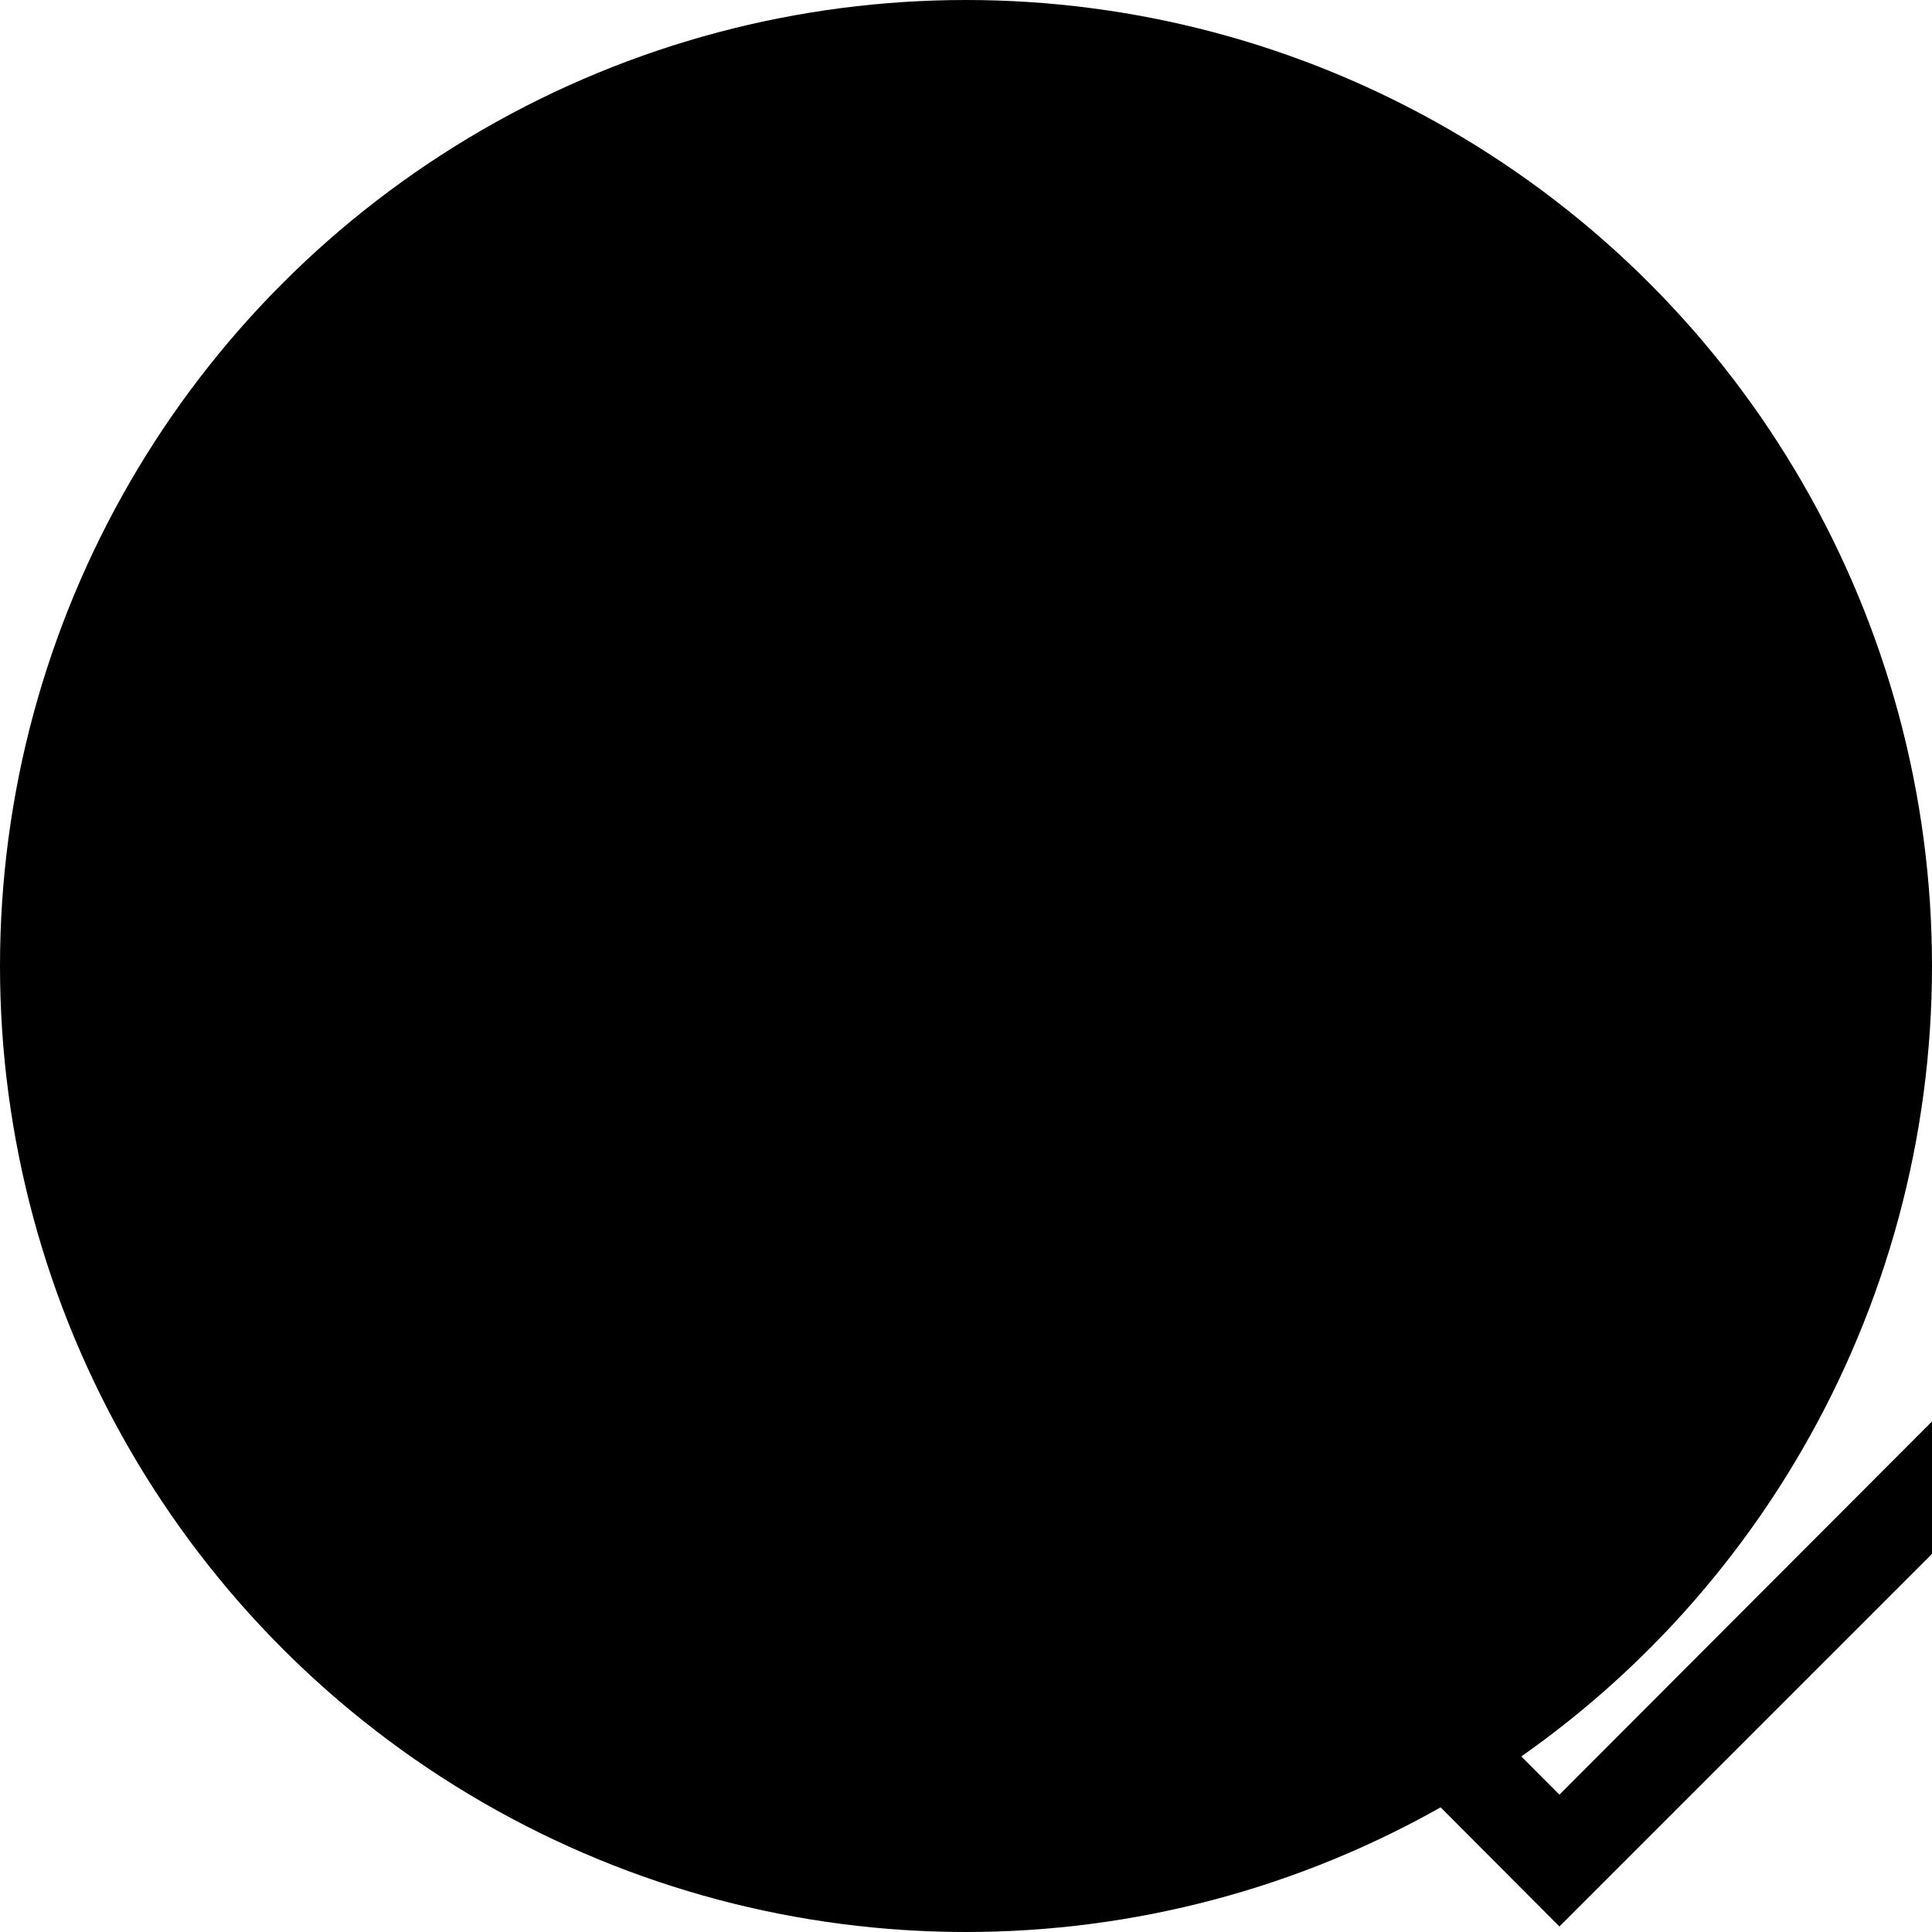 <svg class="navigation-icon" xmlns="http://www.w3.org/2000/svg" xmlns:xlink="http://www.w3.org/1999/xlink" x="0px" y="0px" viewBox="0 0 28 28" xml:space="preserve"><circle class="navigation-icon__circle" cx="14" cy="14" r="14"></circle><polygon data-spec="shape-check" class="navigation-icon__component navigation-icon__component__check" points="28.39,20.21 22.60,26.01 20.18,23.58 19.23,24.54 22.60,27.92 29.35,21.17"></polygon></svg>